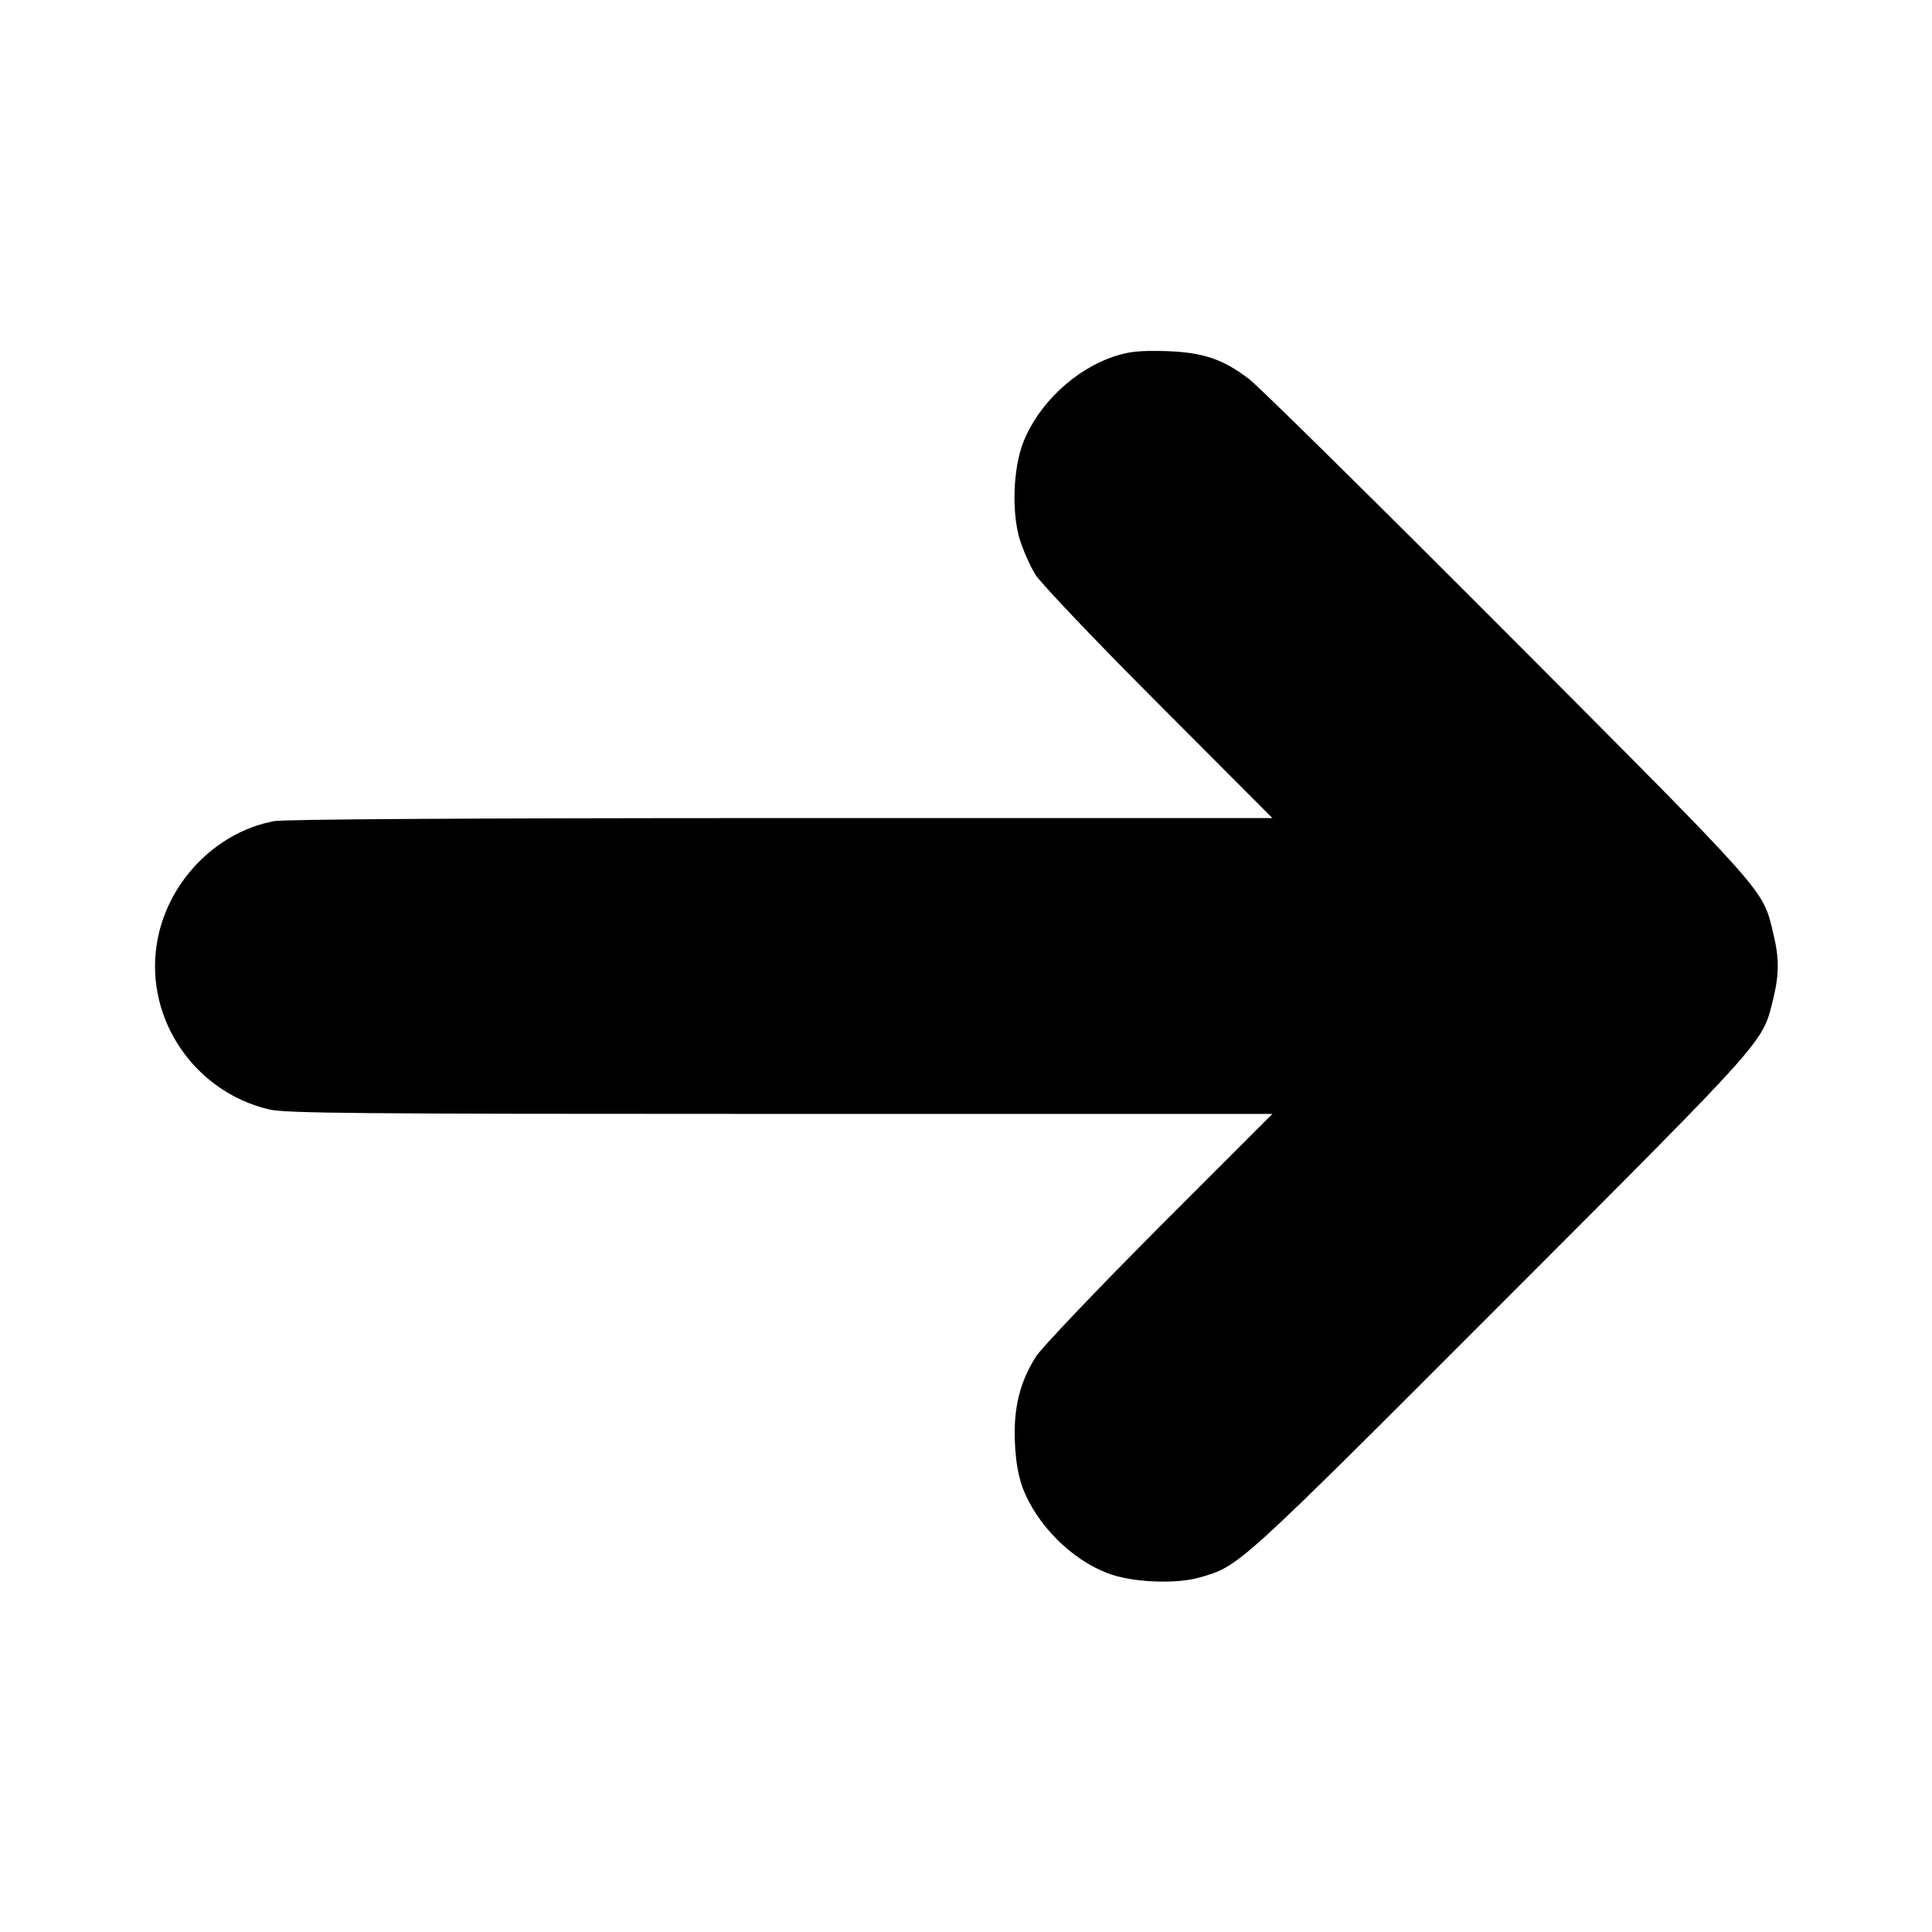 <?xml version="1.0" standalone="no"?>
<!DOCTYPE svg PUBLIC "-//W3C//DTD SVG 20010904//EN"
 "http://www.w3.org/TR/2001/REC-SVG-20010904/DTD/svg10.dtd">
<svg version="1.0" xmlns="http://www.w3.org/2000/svg"
 width="640pt" height="640pt" viewBox="0 0 640 640"
 preserveAspectRatio="xMidYMid meet">

<g transform="translate(0,640) scale(0.1,-0.1)"
fill="#000000" stroke="none">
<path d="M3693 5220 c-132 -43 -254 -158 -304 -287 -33 -86 -38 -230 -11 -320
12 -37 35 -90 53 -118 17 -27 200 -220 407 -427 l377 -378 -1626 0 c-1040 0
-1646 -4 -1680 -10 -197 -36 -360 -208 -390 -410 -38 -247 126 -487 372 -545
56 -13 275 -15 1694 -15 l1630 0 -377 -377 c-207 -208 -390 -400 -407 -428
-53 -84 -74 -170 -69 -283 3 -68 12 -114 27 -154 47 -120 159 -233 279 -279
79 -31 227 -38 308 -14 129 37 124 32 995 904 895 896 866 864 903 1012 20 82
20 136 0 218 -36 148 -11 119 -878 989 -441 442 -827 823 -859 847 -87 66
-152 88 -277 92 -85 2 -117 -1 -167 -17z"/>
</g>
</svg>
